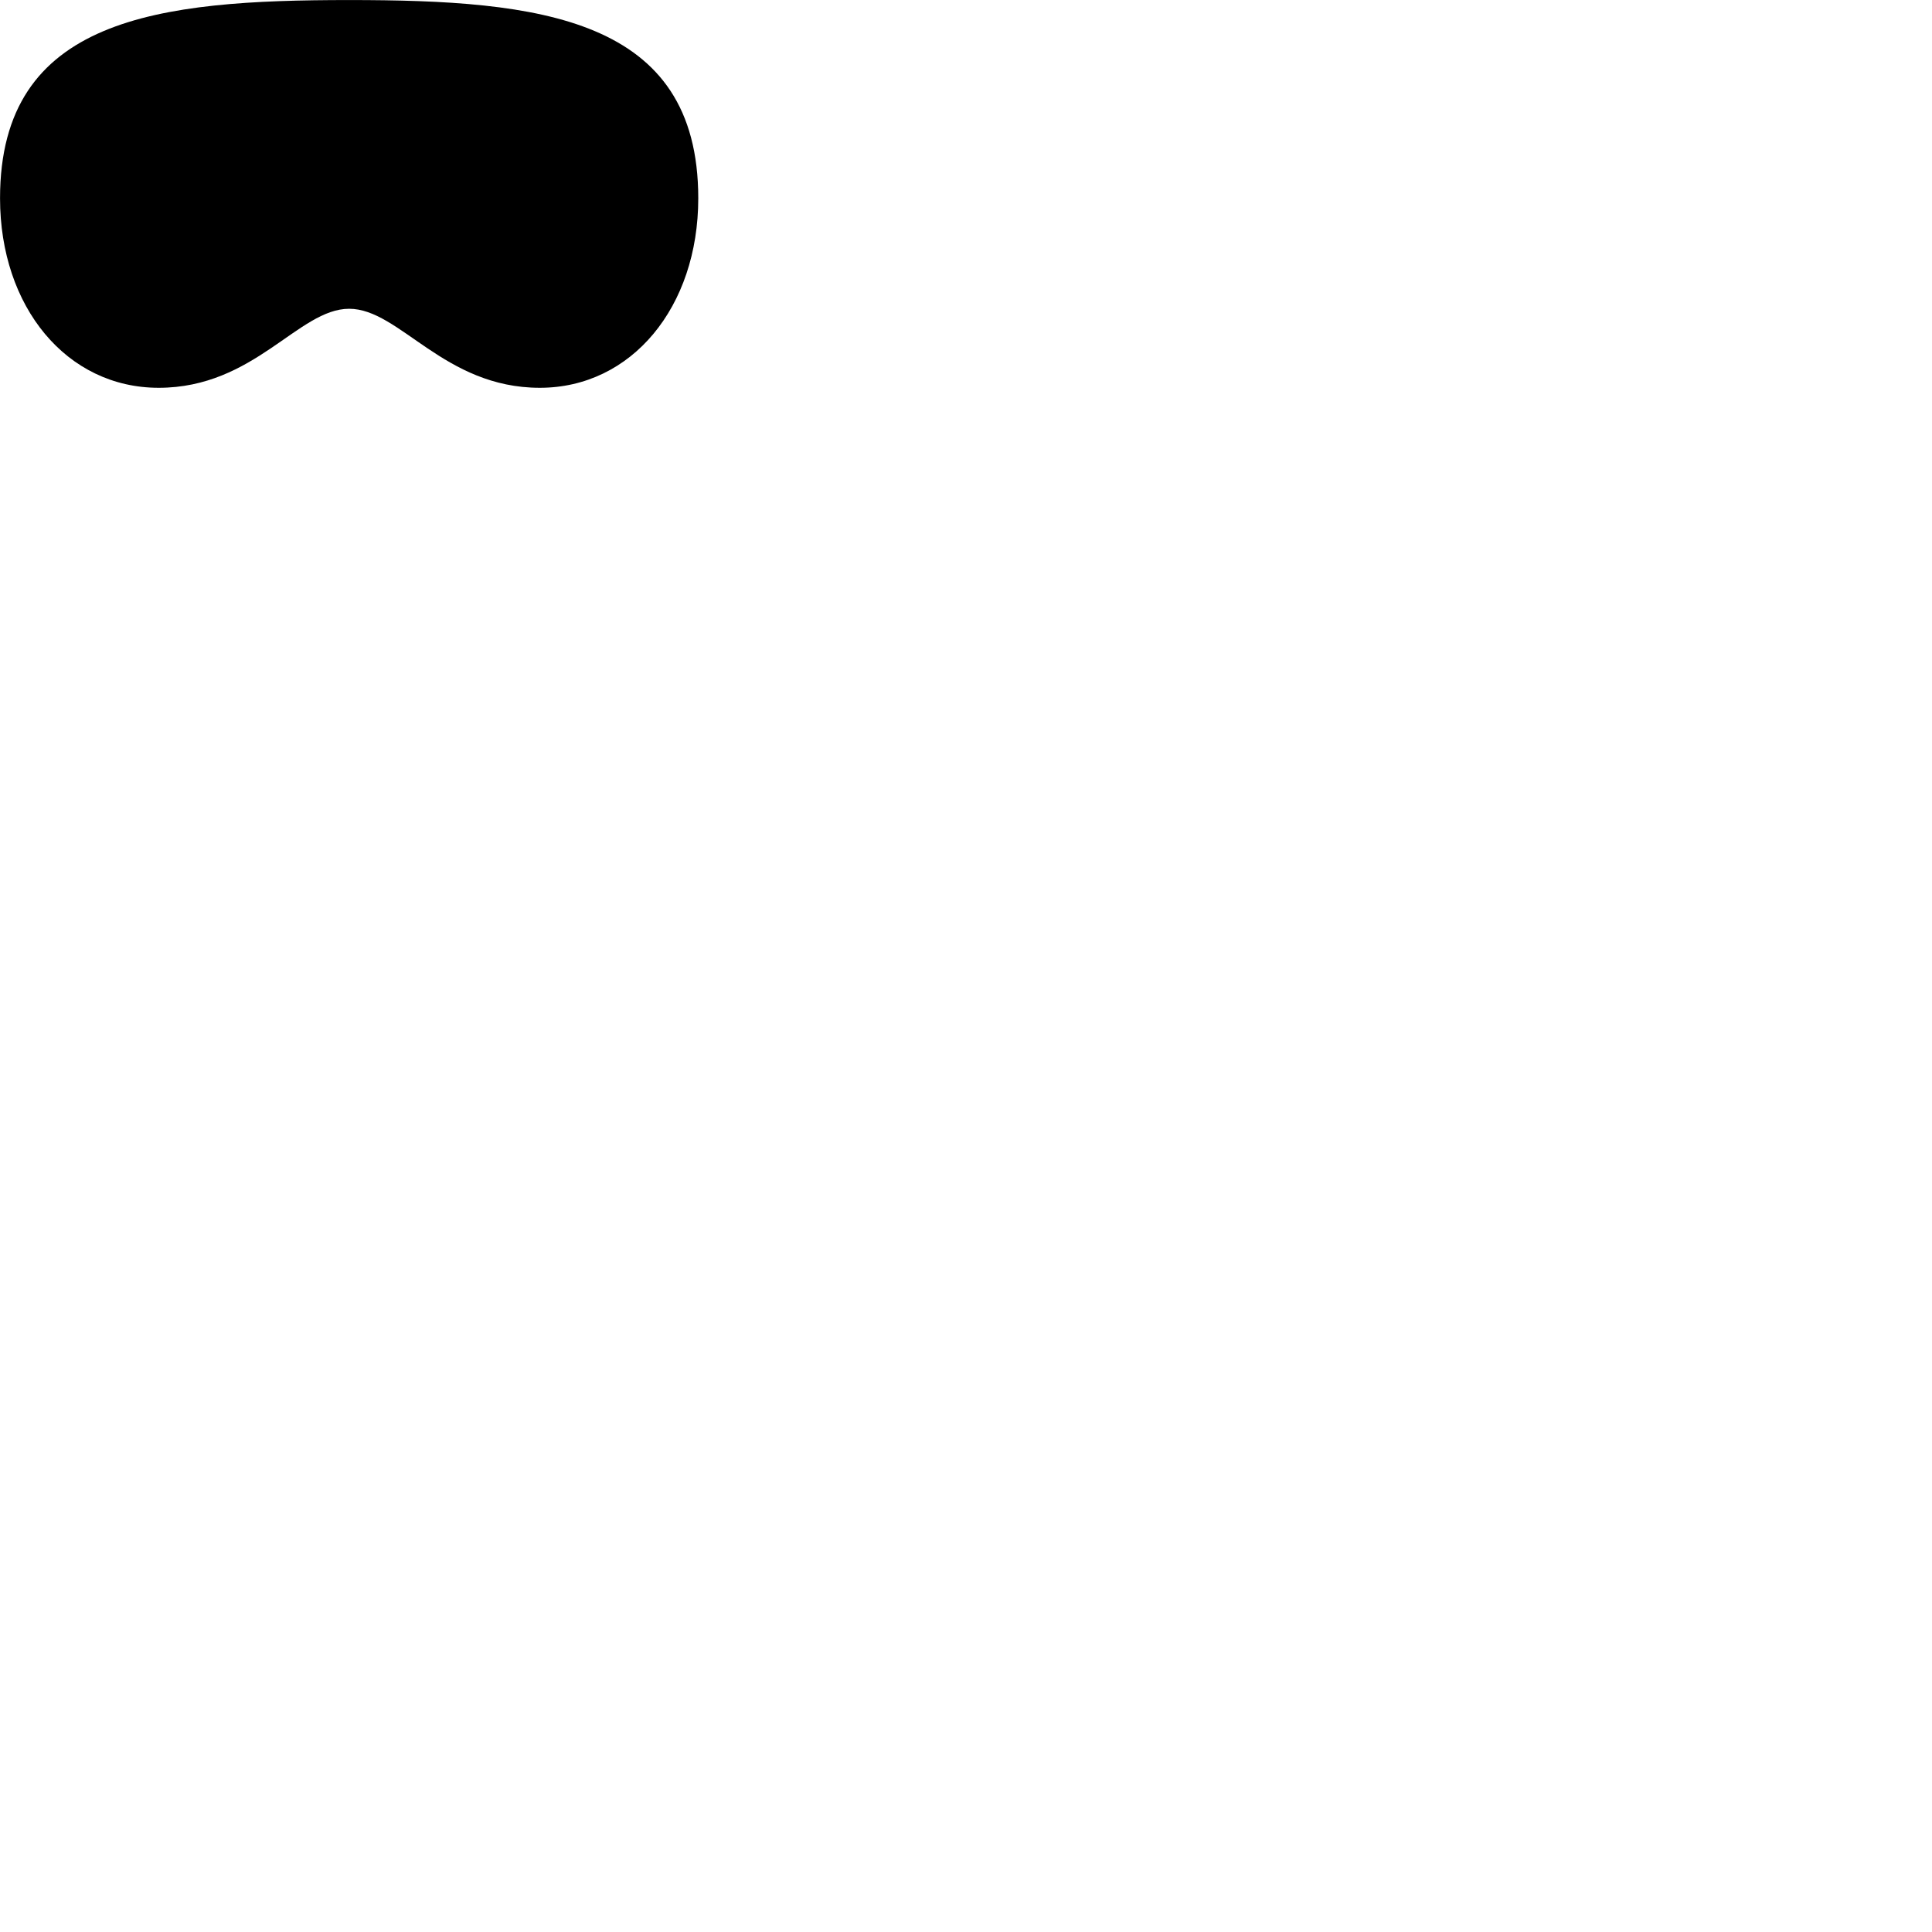 
        <svg xmlns="http://www.w3.org/2000/svg" viewBox="0 0 100 100">
            <path d="M18.072 15.982C20.692 15.982 22.972 20.072 27.942 20.072C32.682 20.072 36.142 15.902 36.142 10.262C36.142 0.882 27.922 0.002 18.072 0.002C8.212 0.002 0.002 0.892 0.002 10.262C0.002 15.902 3.462 20.072 8.212 20.072C13.182 20.072 15.442 15.982 18.072 15.982Z" />
        </svg>
    